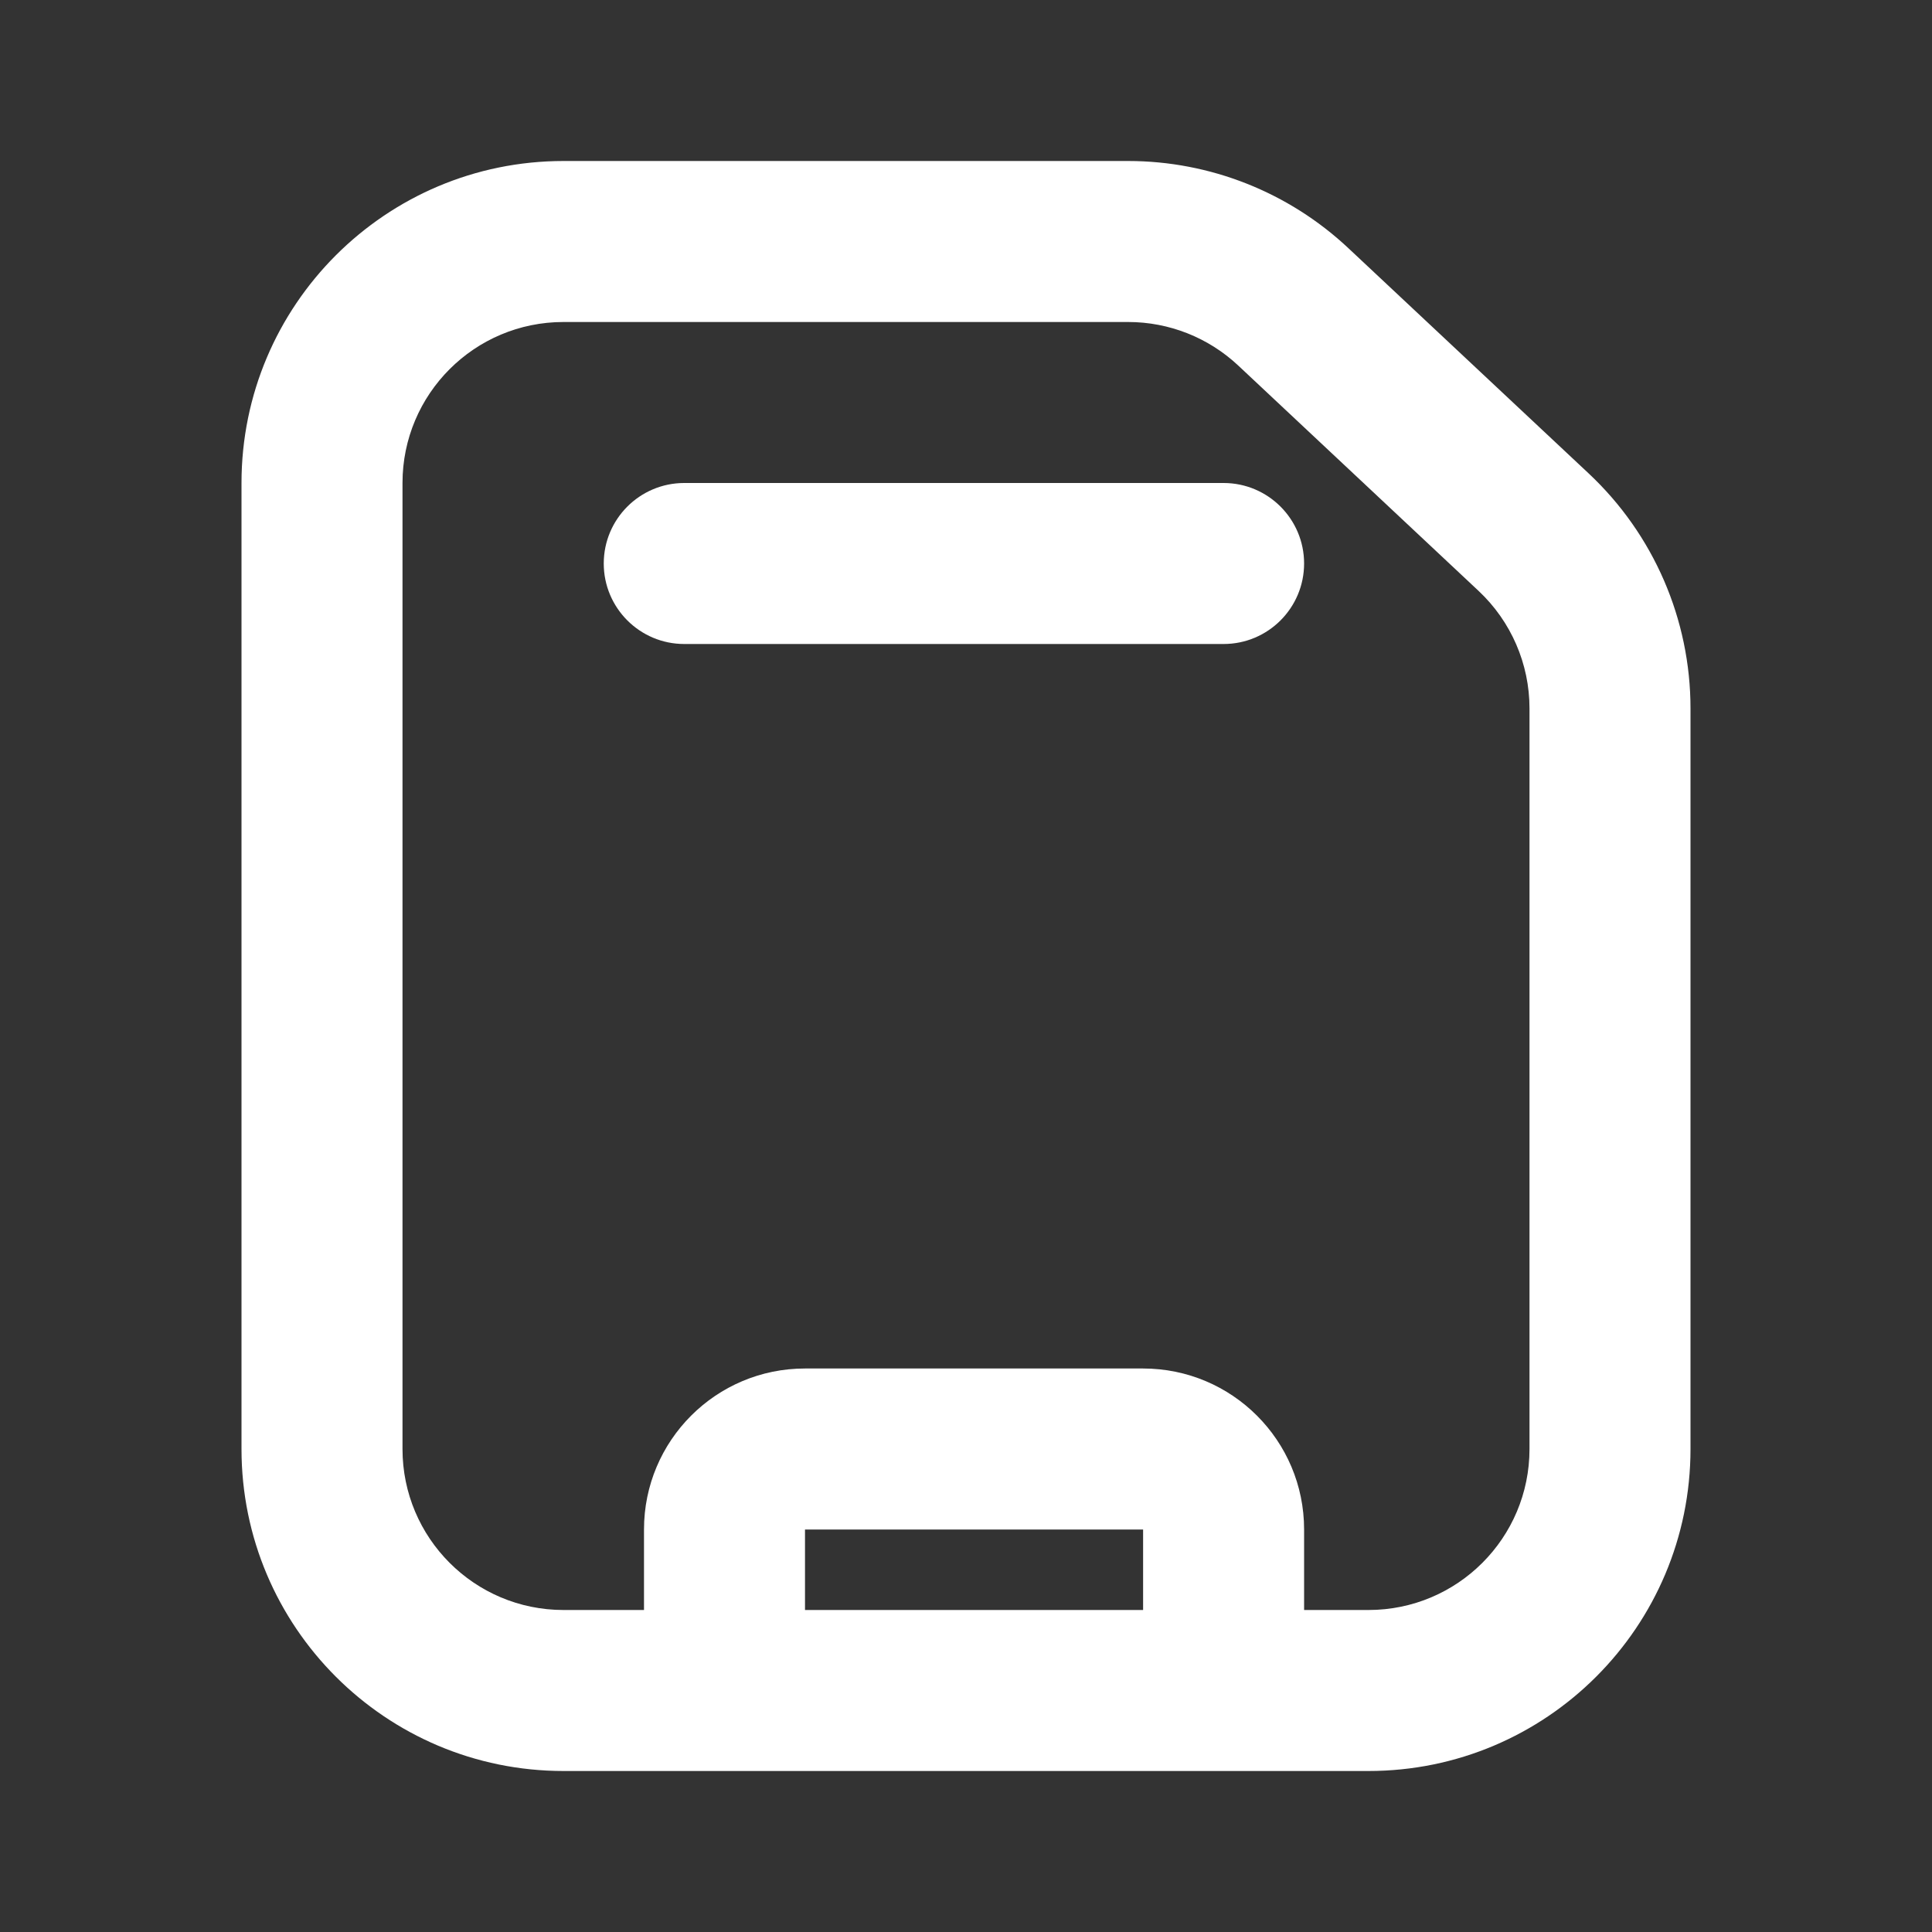 <svg width="24" height="24" viewBox="0 0 24 24" fill="none" xmlns="http://www.w3.org/2000/svg">
<rect x="0" y="0" width="24" height="24" fill="#333333" stroke="none"/>
<path d="M8.5 6C7.948 6 7.5 6.448 7.5 7C7.5 7.552 7.948 8 8.5 8H15.2C15.752 8 16.2 7.552 16.2 7C16.2 6.448 15.752 6 15.2 6H8.5Z" fill="white"/>
<path fill-rule="evenodd" clip-rule="evenodd" d="M7 2C4.791 2 3 3.791 3 6V18C3 20.209 4.791 22 7 22H17C19.209 22 21 20.209 21 18V8.8C21 7.694 20.542 6.638 19.736 5.882L16.749 3.082C16.008 2.387 15.03 2 14.014 2H7ZM5 6C5 4.895 5.895 4 7 4H14.014C14.522 4 15.011 4.193 15.382 4.541L18.368 7.341C18.771 7.719 19 8.247 19 8.8V18C19 19.105 18.105 20 17 20H16.2V19C16.2 17.895 15.305 17 14.2 17H10C8.895 17 8 17.895 8 19V20H7C5.895 20 5 19.105 5 18V6ZM14.2 19L14.2 20H10V19H14.2Z" fill="white"/>
</svg>
